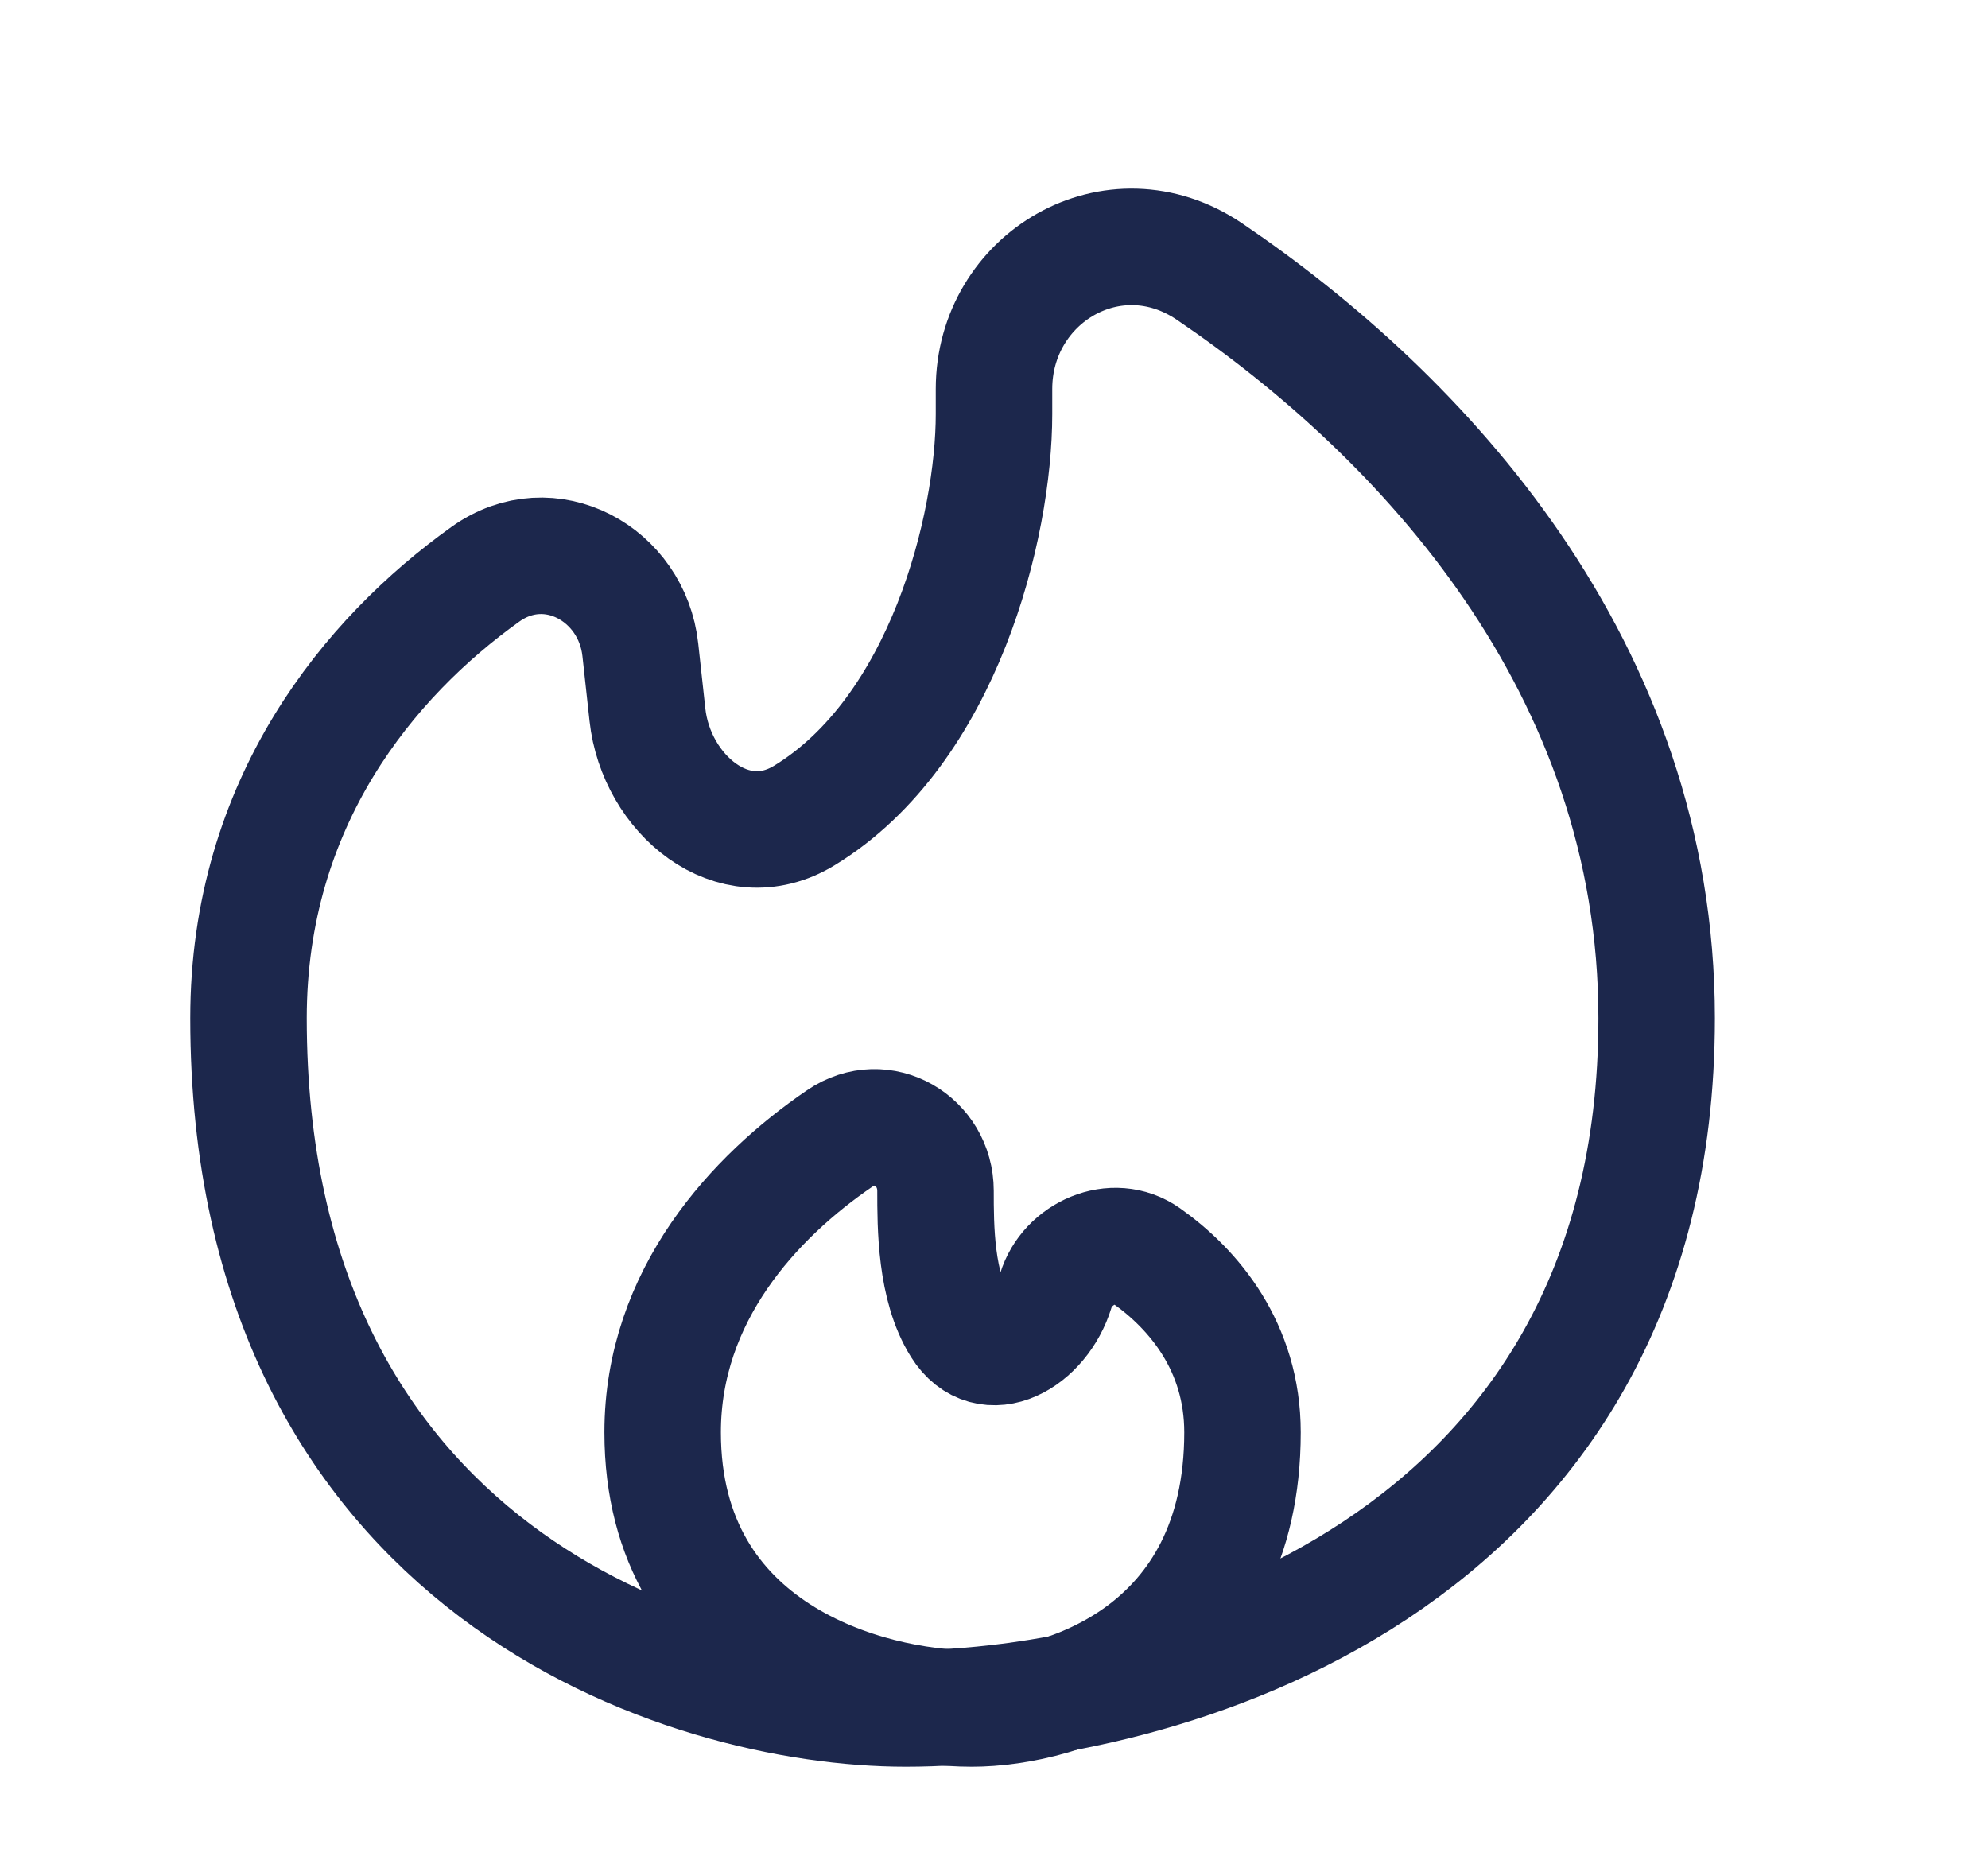 <svg width="64" height="60" viewBox="0 0 64 60" fill="none" xmlns="http://www.w3.org/2000/svg">
<path d="M53.333 32.778C53.333 50.556 37.215 55 29.155 55C22.104 55 8 50.556 8 32.778C8 25.824 11.897 21.154 15.627 18.486C17.702 17.002 20.348 18.48 20.614 20.915L20.843 23.01C21.121 25.56 23.598 27.651 25.892 26.254C30.384 23.518 32 16.938 32 13.333V12.524C32 8.95 35.85 6.65 38.94 8.744C45.774 13.378 53.333 21.461 53.333 32.778Z" stroke="#1C274C" stroke-width="3.75"/>
<path d="M21.333 46.111C21.333 53.222 27.97 55 31.288 55C34.192 55 40 53.222 40 46.111C40 43.359 38.428 41.501 36.907 40.428C35.846 39.68 34.354 40.352 33.989 41.549C33.513 43.109 31.794 44.09 30.918 42.69C30.117 41.41 30.117 39.489 30.117 38.334C30.117 36.742 28.41 35.712 27.037 36.647C24.284 38.523 21.333 41.704 21.333 46.111Z" stroke="#1C274C" stroke-width="3.75"/>
</svg>
